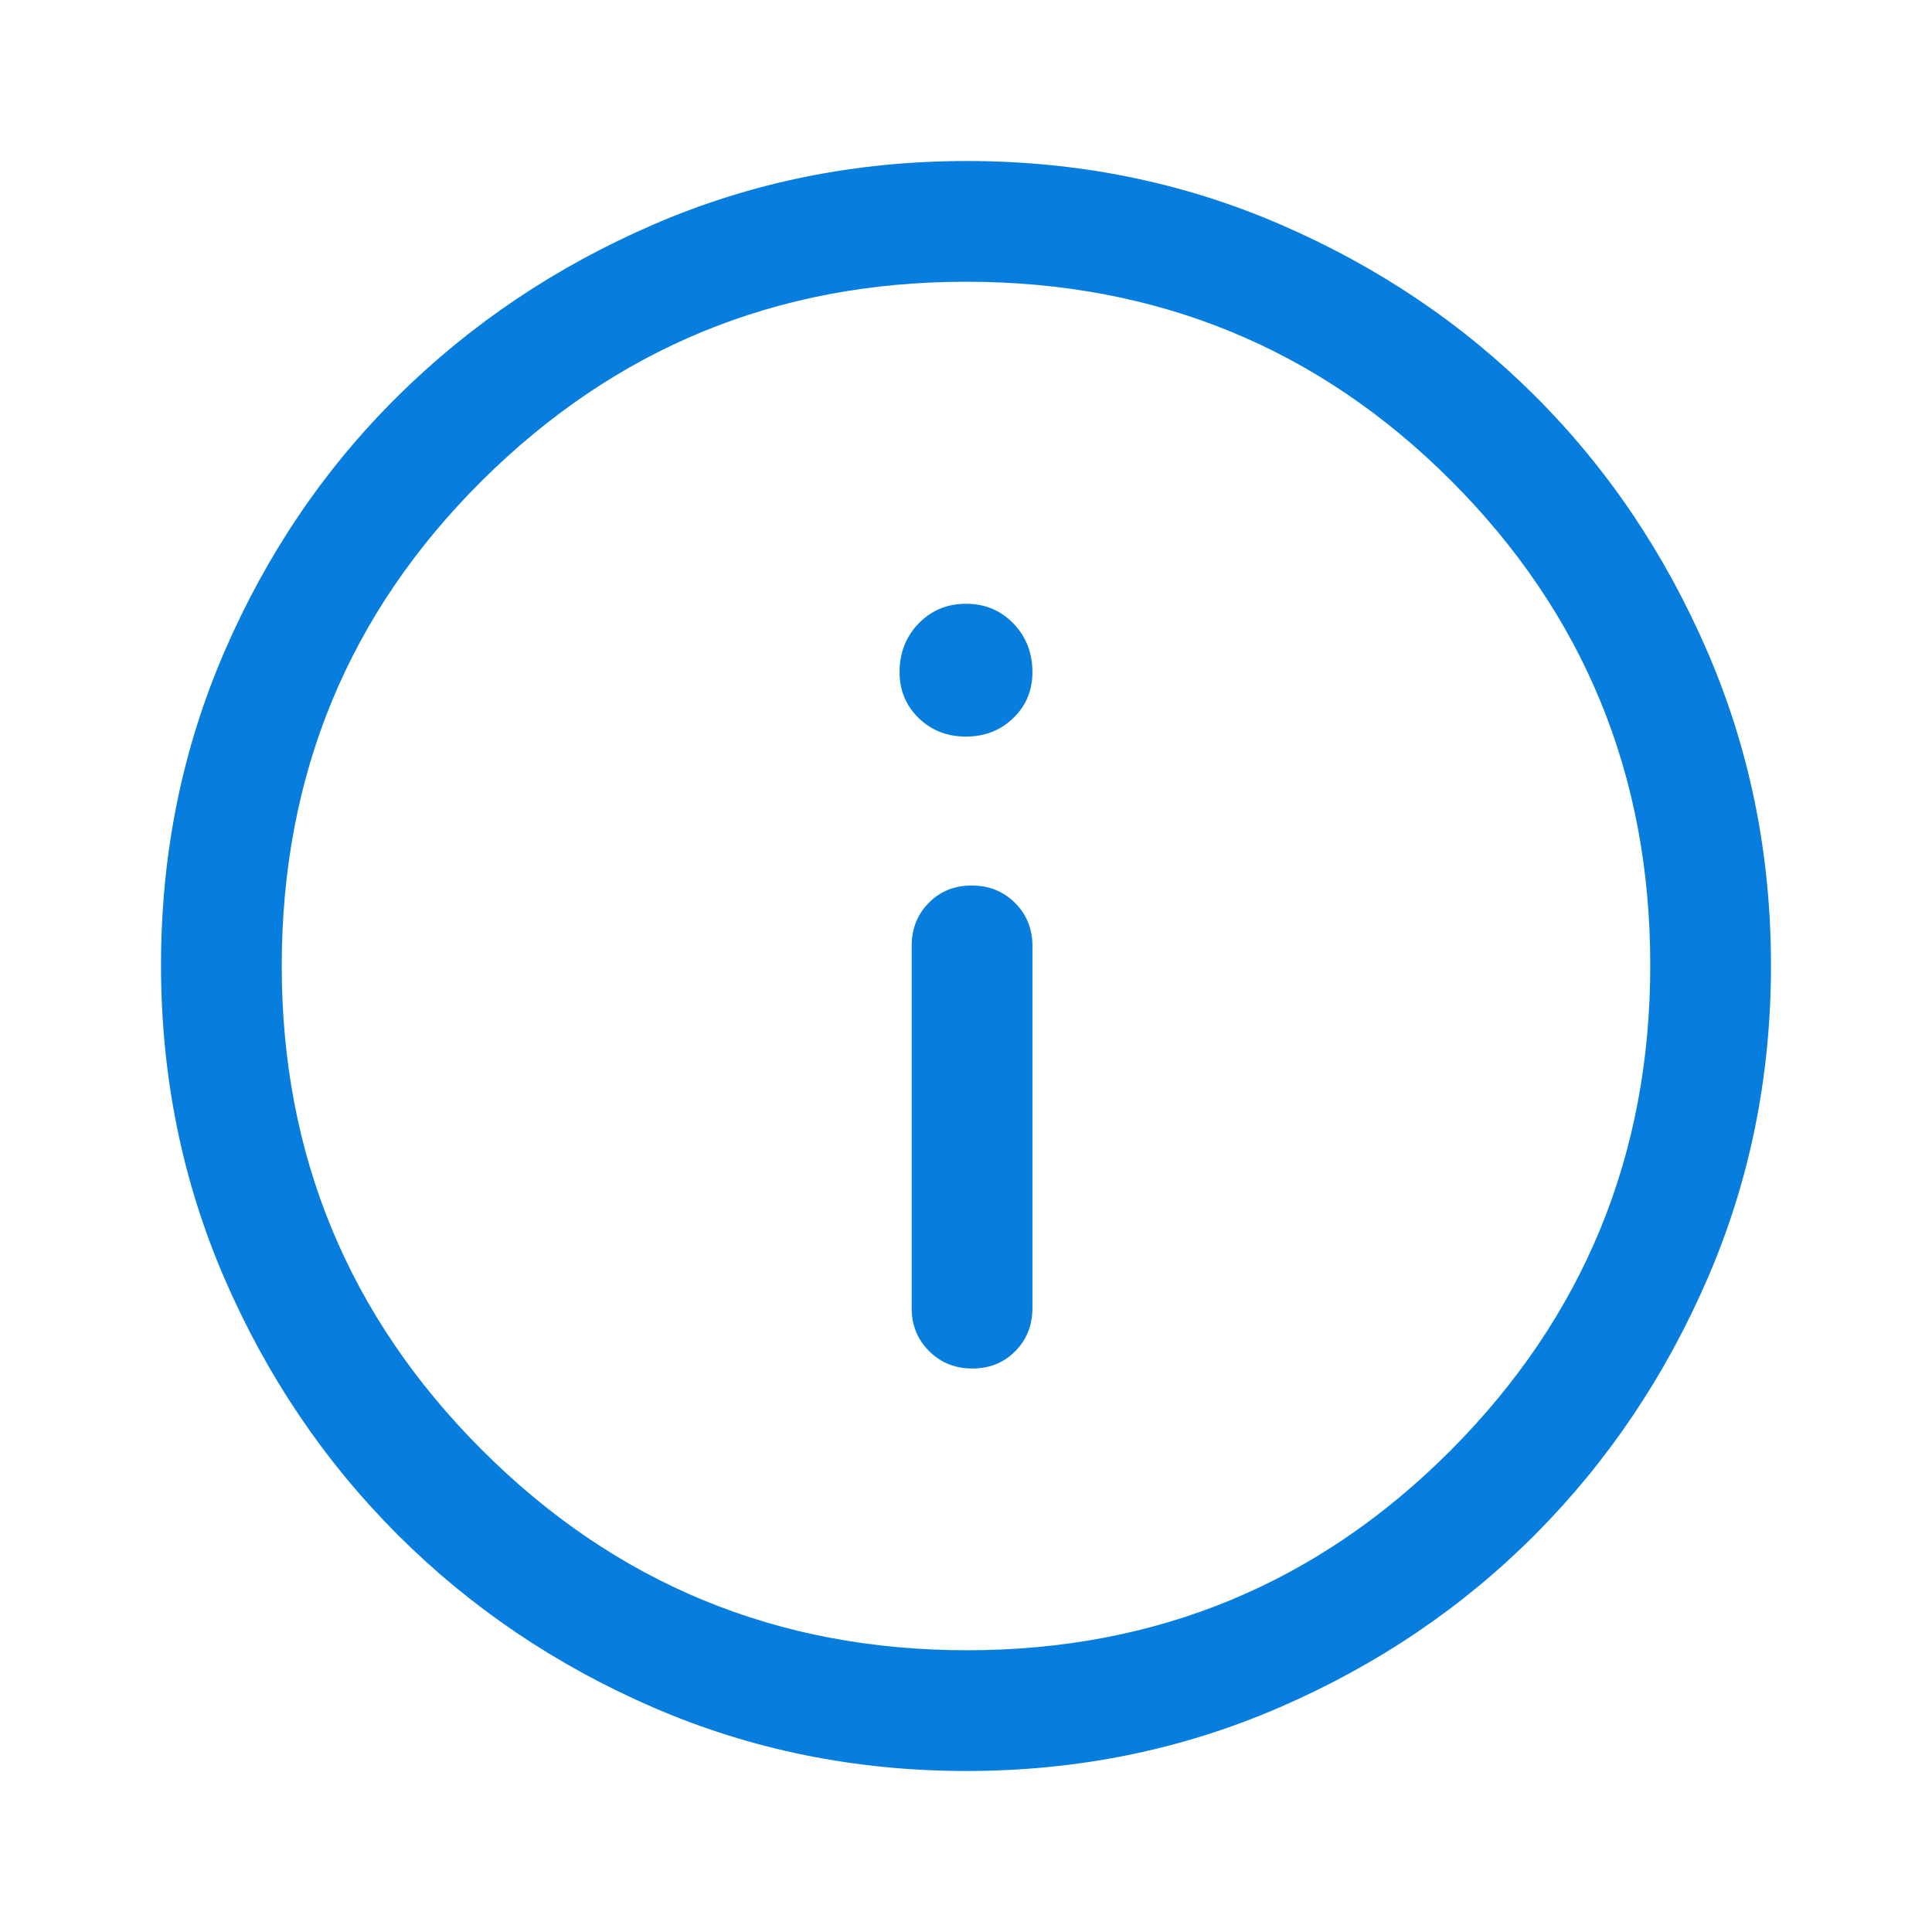 <svg width="47" height="47" viewBox="0 0 47 47" fill="none" xmlns="http://www.w3.org/2000/svg">
<path d="M23.656 33.292C24.074 33.292 24.422 33.151 24.7 32.869C24.977 32.588 25.116 32.239 25.116 31.823V23.01C25.116 22.594 24.974 22.245 24.691 21.964C24.408 21.682 24.057 21.542 23.638 21.542C23.22 21.542 22.872 21.682 22.594 21.964C22.317 22.245 22.178 22.594 22.178 23.01V31.823C22.178 32.239 22.32 32.588 22.603 32.869C22.886 33.151 23.237 33.292 23.656 33.292ZM23.499 17.919C23.957 17.919 24.34 17.769 24.651 17.468C24.961 17.168 25.116 16.796 25.116 16.352C25.116 15.88 24.961 15.485 24.651 15.166C24.342 14.847 23.959 14.688 23.501 14.688C23.043 14.688 22.66 14.847 22.349 15.166C22.039 15.485 21.884 15.88 21.884 16.352C21.884 16.796 22.039 17.168 22.349 17.468C22.658 17.769 23.041 17.919 23.499 17.919ZM23.513 43.083C20.813 43.083 18.275 42.569 15.9 41.541C13.525 40.513 11.448 39.11 9.669 37.331C7.89 35.552 6.487 33.474 5.459 31.096C4.431 28.719 3.917 26.179 3.917 23.476C3.917 20.772 4.431 18.232 5.459 15.855C6.487 13.477 7.89 11.407 9.669 9.645C11.448 7.882 13.526 6.487 15.904 5.459C18.281 4.431 20.821 3.917 23.524 3.917C26.228 3.917 28.768 4.431 31.145 5.459C33.523 6.487 35.593 7.882 37.355 9.645C39.118 11.407 40.513 13.48 41.541 15.863C42.569 18.245 43.083 20.787 43.083 23.487C43.083 26.187 42.569 28.725 41.541 31.1C40.513 33.475 39.118 35.549 37.355 37.322C35.593 39.094 33.52 40.498 31.137 41.532C28.755 42.566 26.213 43.083 23.513 43.083ZM23.524 40.146C28.143 40.146 32.068 38.522 35.299 35.275C38.53 32.027 40.146 28.094 40.146 23.476C40.146 18.857 38.533 14.932 35.308 11.701C32.083 8.47 28.147 6.854 23.5 6.854C18.898 6.854 14.973 8.467 11.726 11.692C8.478 14.917 6.854 18.853 6.854 23.5C6.854 28.102 8.478 32.027 11.726 35.275C14.973 38.522 18.906 40.146 23.524 40.146Z" fill="#077EDD"/>
</svg>
